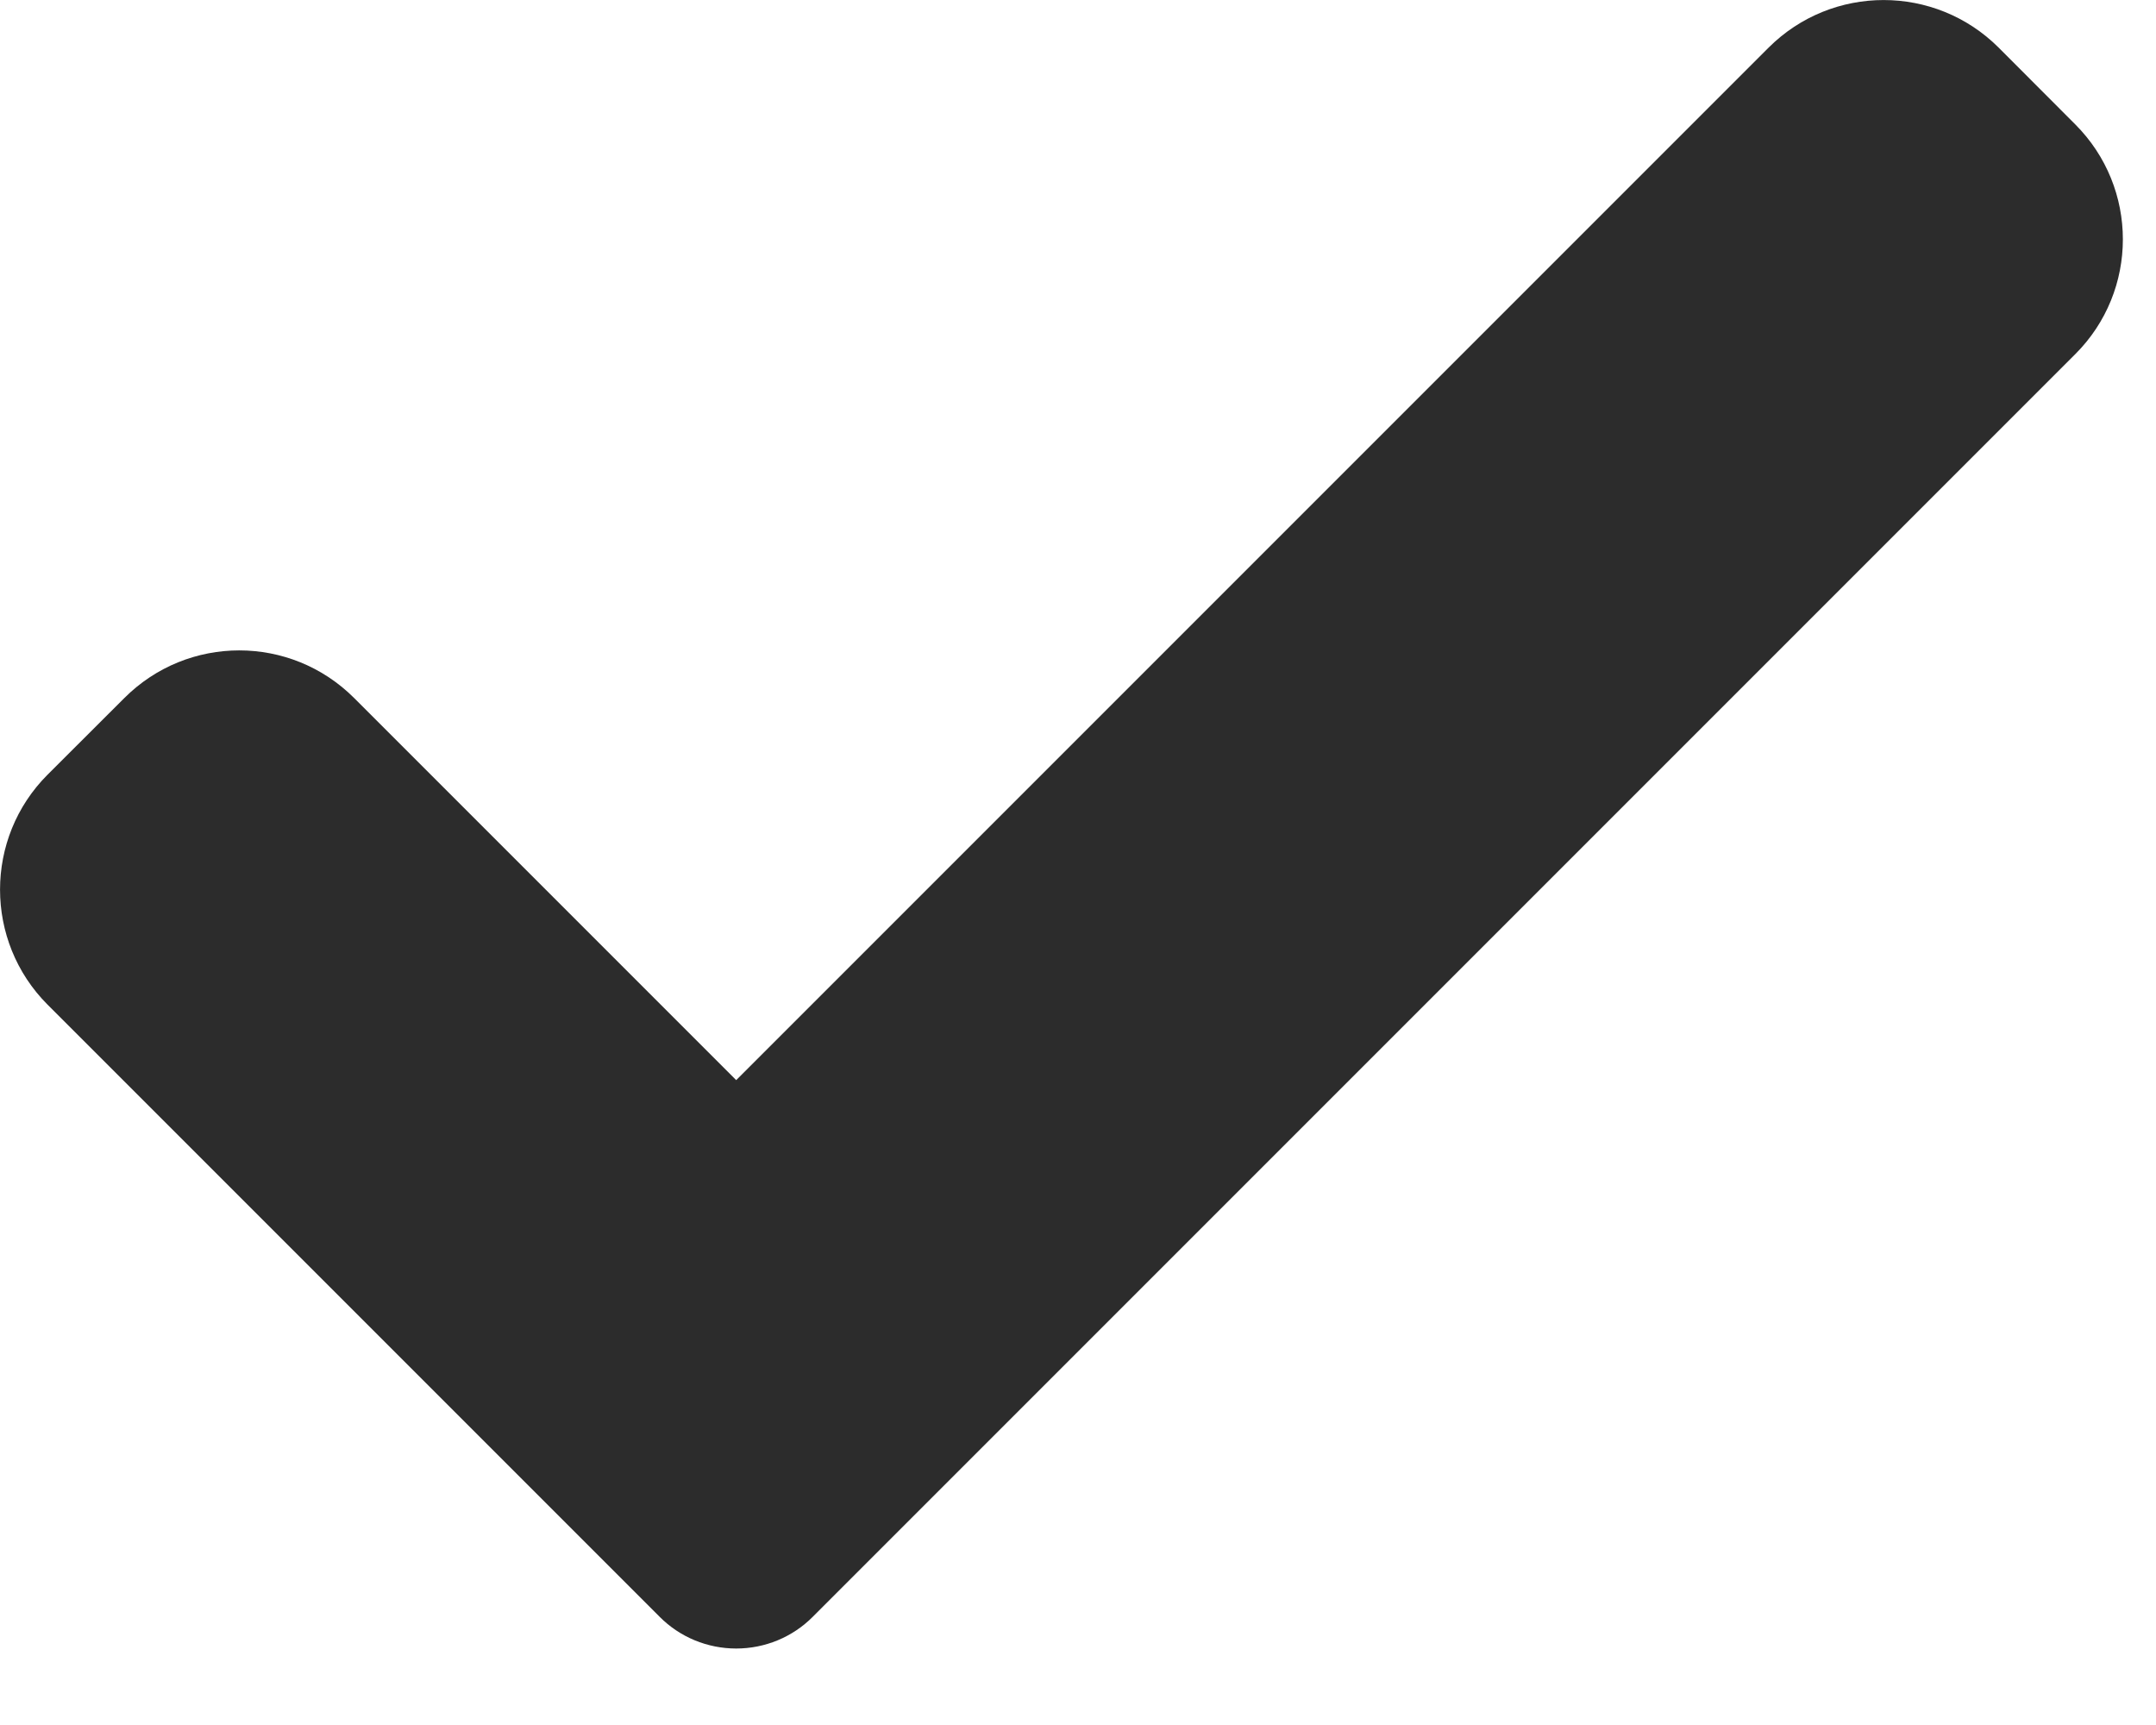 <?xml version="1.0" encoding="utf-8"?>
<svg width="15px" height="12px" viewBox="0 0 15 12" version="1.1" xmlns:xlink="http://www.w3.org/1999/xlink" xmlns="http://www.w3.org/2000/svg">
  <desc>Created with Lunacy</desc>
  <g id="check">
    <path d="M5.655 11.247C5.514 11.389 5.322 11.468 5.122 11.468C4.922 11.468 4.73 11.389 4.589 11.247L0.331 6.989C-0.11 6.547 -0.11 5.83 0.331 5.389L0.865 4.856C1.307 4.414 2.022 4.414 2.464 4.856L5.122 7.514L12.305 0.331C12.747 -0.11 13.463 -0.11 13.905 0.331L14.438 0.865C14.88 1.307 14.88 2.023 14.438 2.464L5.655 11.247Z" id="Path" fill="#2C2C2C" stroke="none" />
  </g>
</svg>
